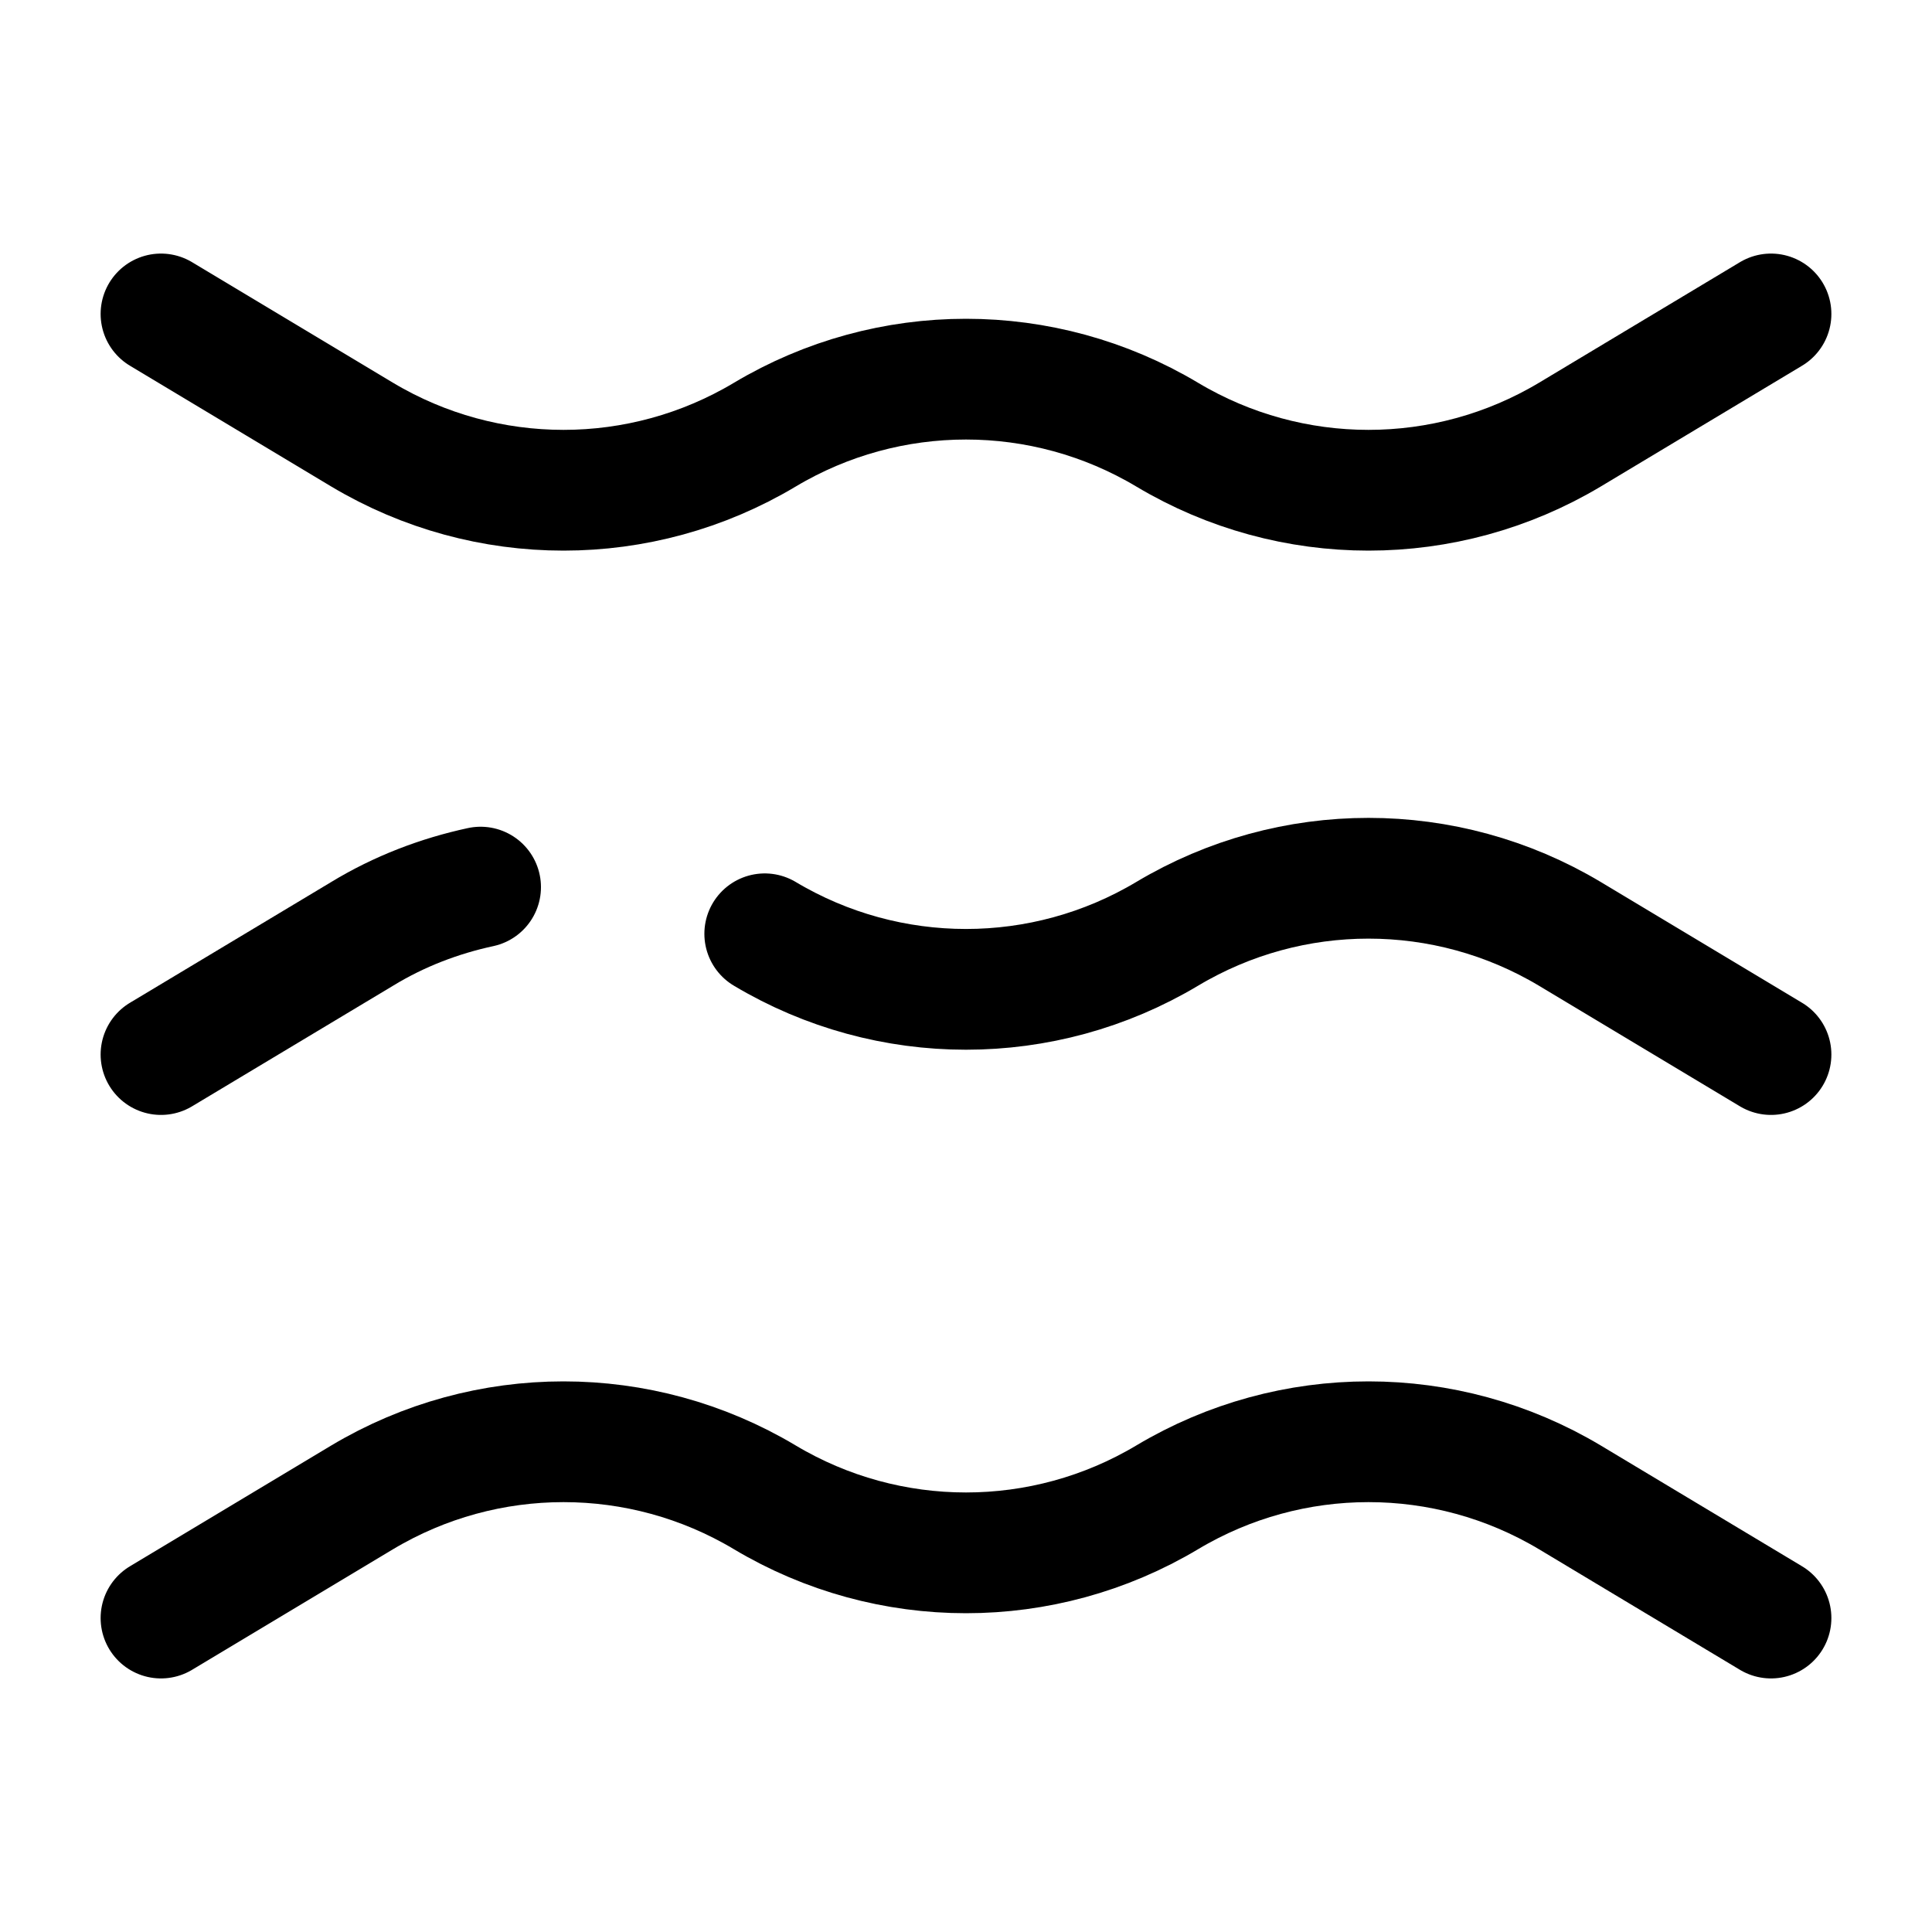 <svg width="24" height="24" viewBox="0 0 24 24" fill="none" xmlns="http://www.w3.org/2000/svg">
    <path d="M9.5 11.6C11.04 12.52 12.96 12.52 14.5 11.6C16.04 10.68 17.96 10.68 19.5 11.6L22 13.1"
          stroke="currentColor" stroke-width="1.5" stroke-miterlimit="10" stroke-linecap="round"
          stroke-linejoin="round"/>
    <path d="M2 13.1L4.5 11.6C4.96 11.32 5.46 11.13 5.97 11.02" stroke="currentColor" stroke-width="1.5"
          stroke-miterlimit="10" stroke-linecap="round" stroke-linejoin="round"/>
    <path
        d="M2 3.9L4.5 5.4C6.04 6.32 7.96 6.32 9.5 5.4C11.04 4.48 12.96 4.48 14.5 5.4C16.04 6.32 17.96 6.32 19.5 5.4L22 3.9"
        stroke="currentColor" stroke-width="1.5" stroke-miterlimit="10" stroke-linecap="round" stroke-linejoin="round"/>
    <path
        d="M2 20.1L4.5 18.6C6.04 17.68 7.96 17.68 9.5 18.6C11.04 19.52 12.96 19.52 14.5 18.6C16.04 17.68 17.96 17.68 19.5 18.6L22 20.1"
        stroke="currentColor" stroke-width="1.5" stroke-miterlimit="10" stroke-linecap="round" stroke-linejoin="round"/>
</svg>
